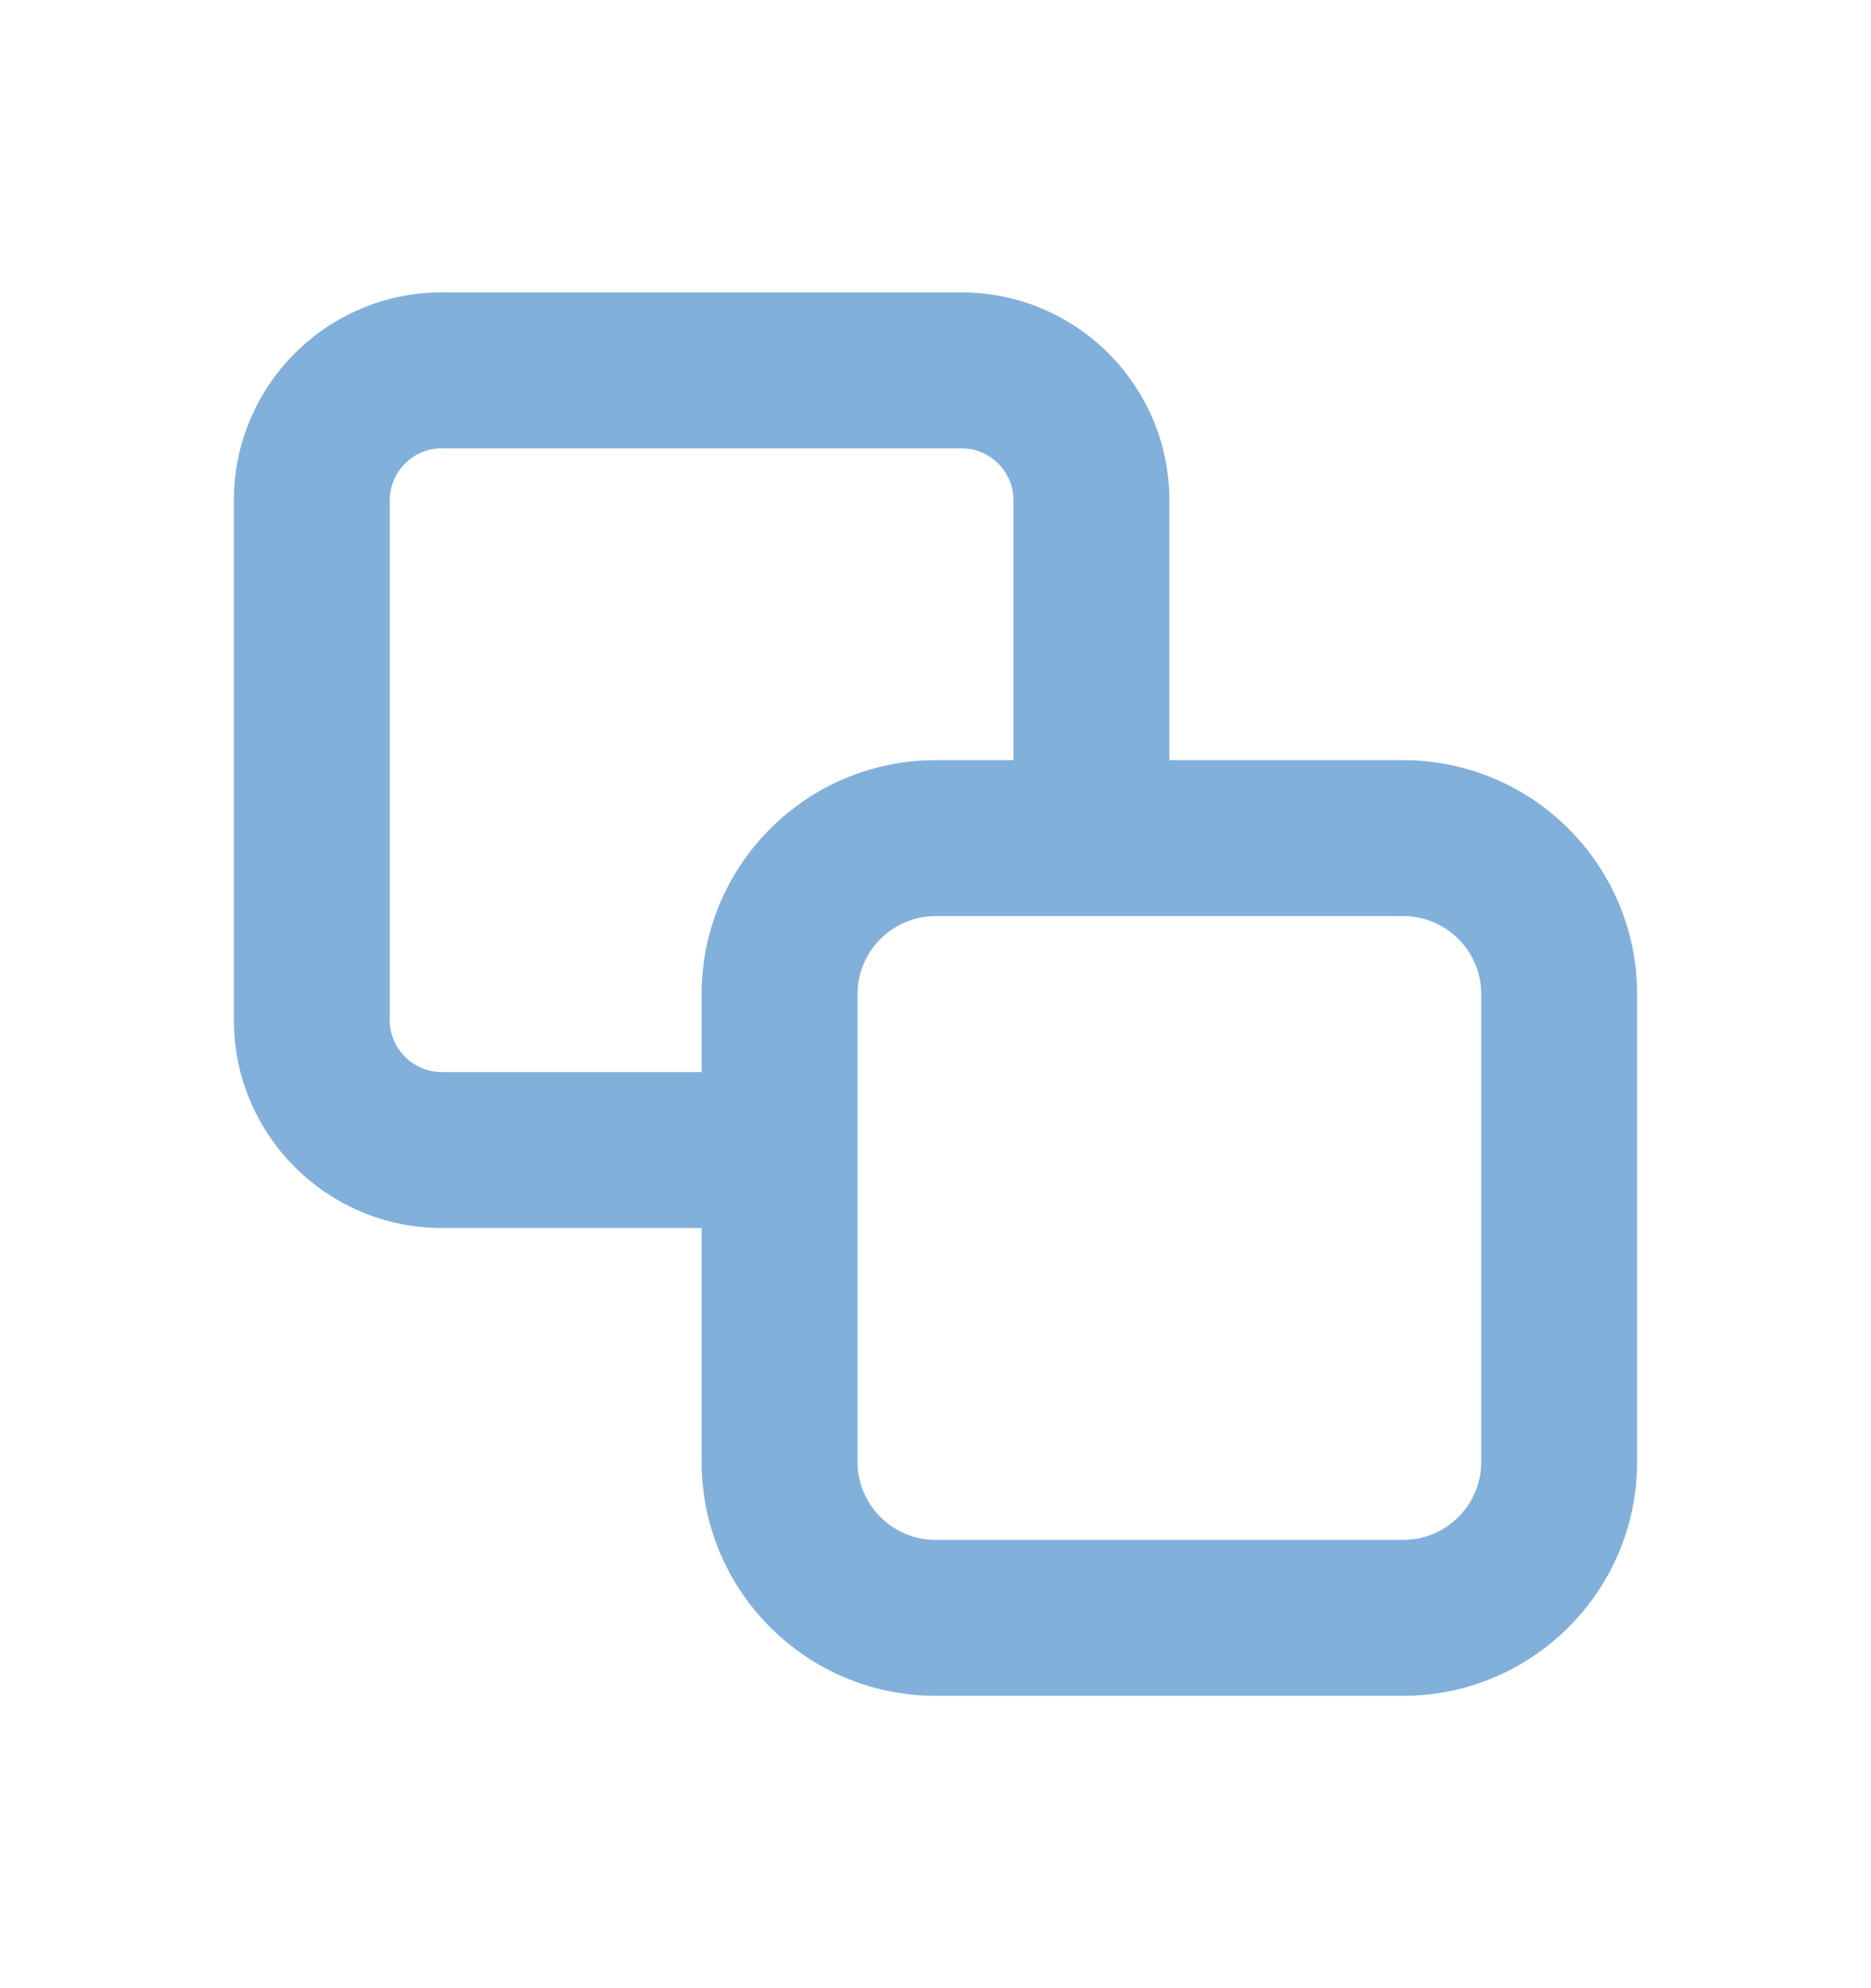 <svg width="16" height="17" viewBox="0 0 16 17" fill="none" xmlns="http://www.w3.org/2000/svg">
<path fill-rule="evenodd" clip-rule="evenodd" d="M6 9.167V8.5C6 7.397 6.897 6.5 8 6.5H8.667V4.278C8.667 4.033 8.467 3.833 8.222 3.833H3.778C3.533 3.833 3.333 4.033 3.333 4.278V8.722C3.333 8.967 3.533 9.167 3.778 9.167H6ZM6 10.5H3.778C2.797 10.5 2 9.703 2 8.722V4.278C2 3.297 2.797 2.5 3.778 2.5H8.222C9.203 2.5 10 3.297 10 4.278V6.5H12C13.103 6.5 14 7.397 14 8.5V12.5C14 13.603 13.103 14.5 12 14.5H8C6.897 14.5 6 13.603 6 12.5V10.5ZM7.333 8.5C7.333 8.133 7.633 7.833 8 7.833H12C12.368 7.833 12.667 8.133 12.667 8.5V12.5C12.667 12.867 12.368 13.167 12 13.167H8C7.633 13.167 7.333 12.867 7.333 12.5V8.5Z" fill="#81B0DB"/>
</svg>
